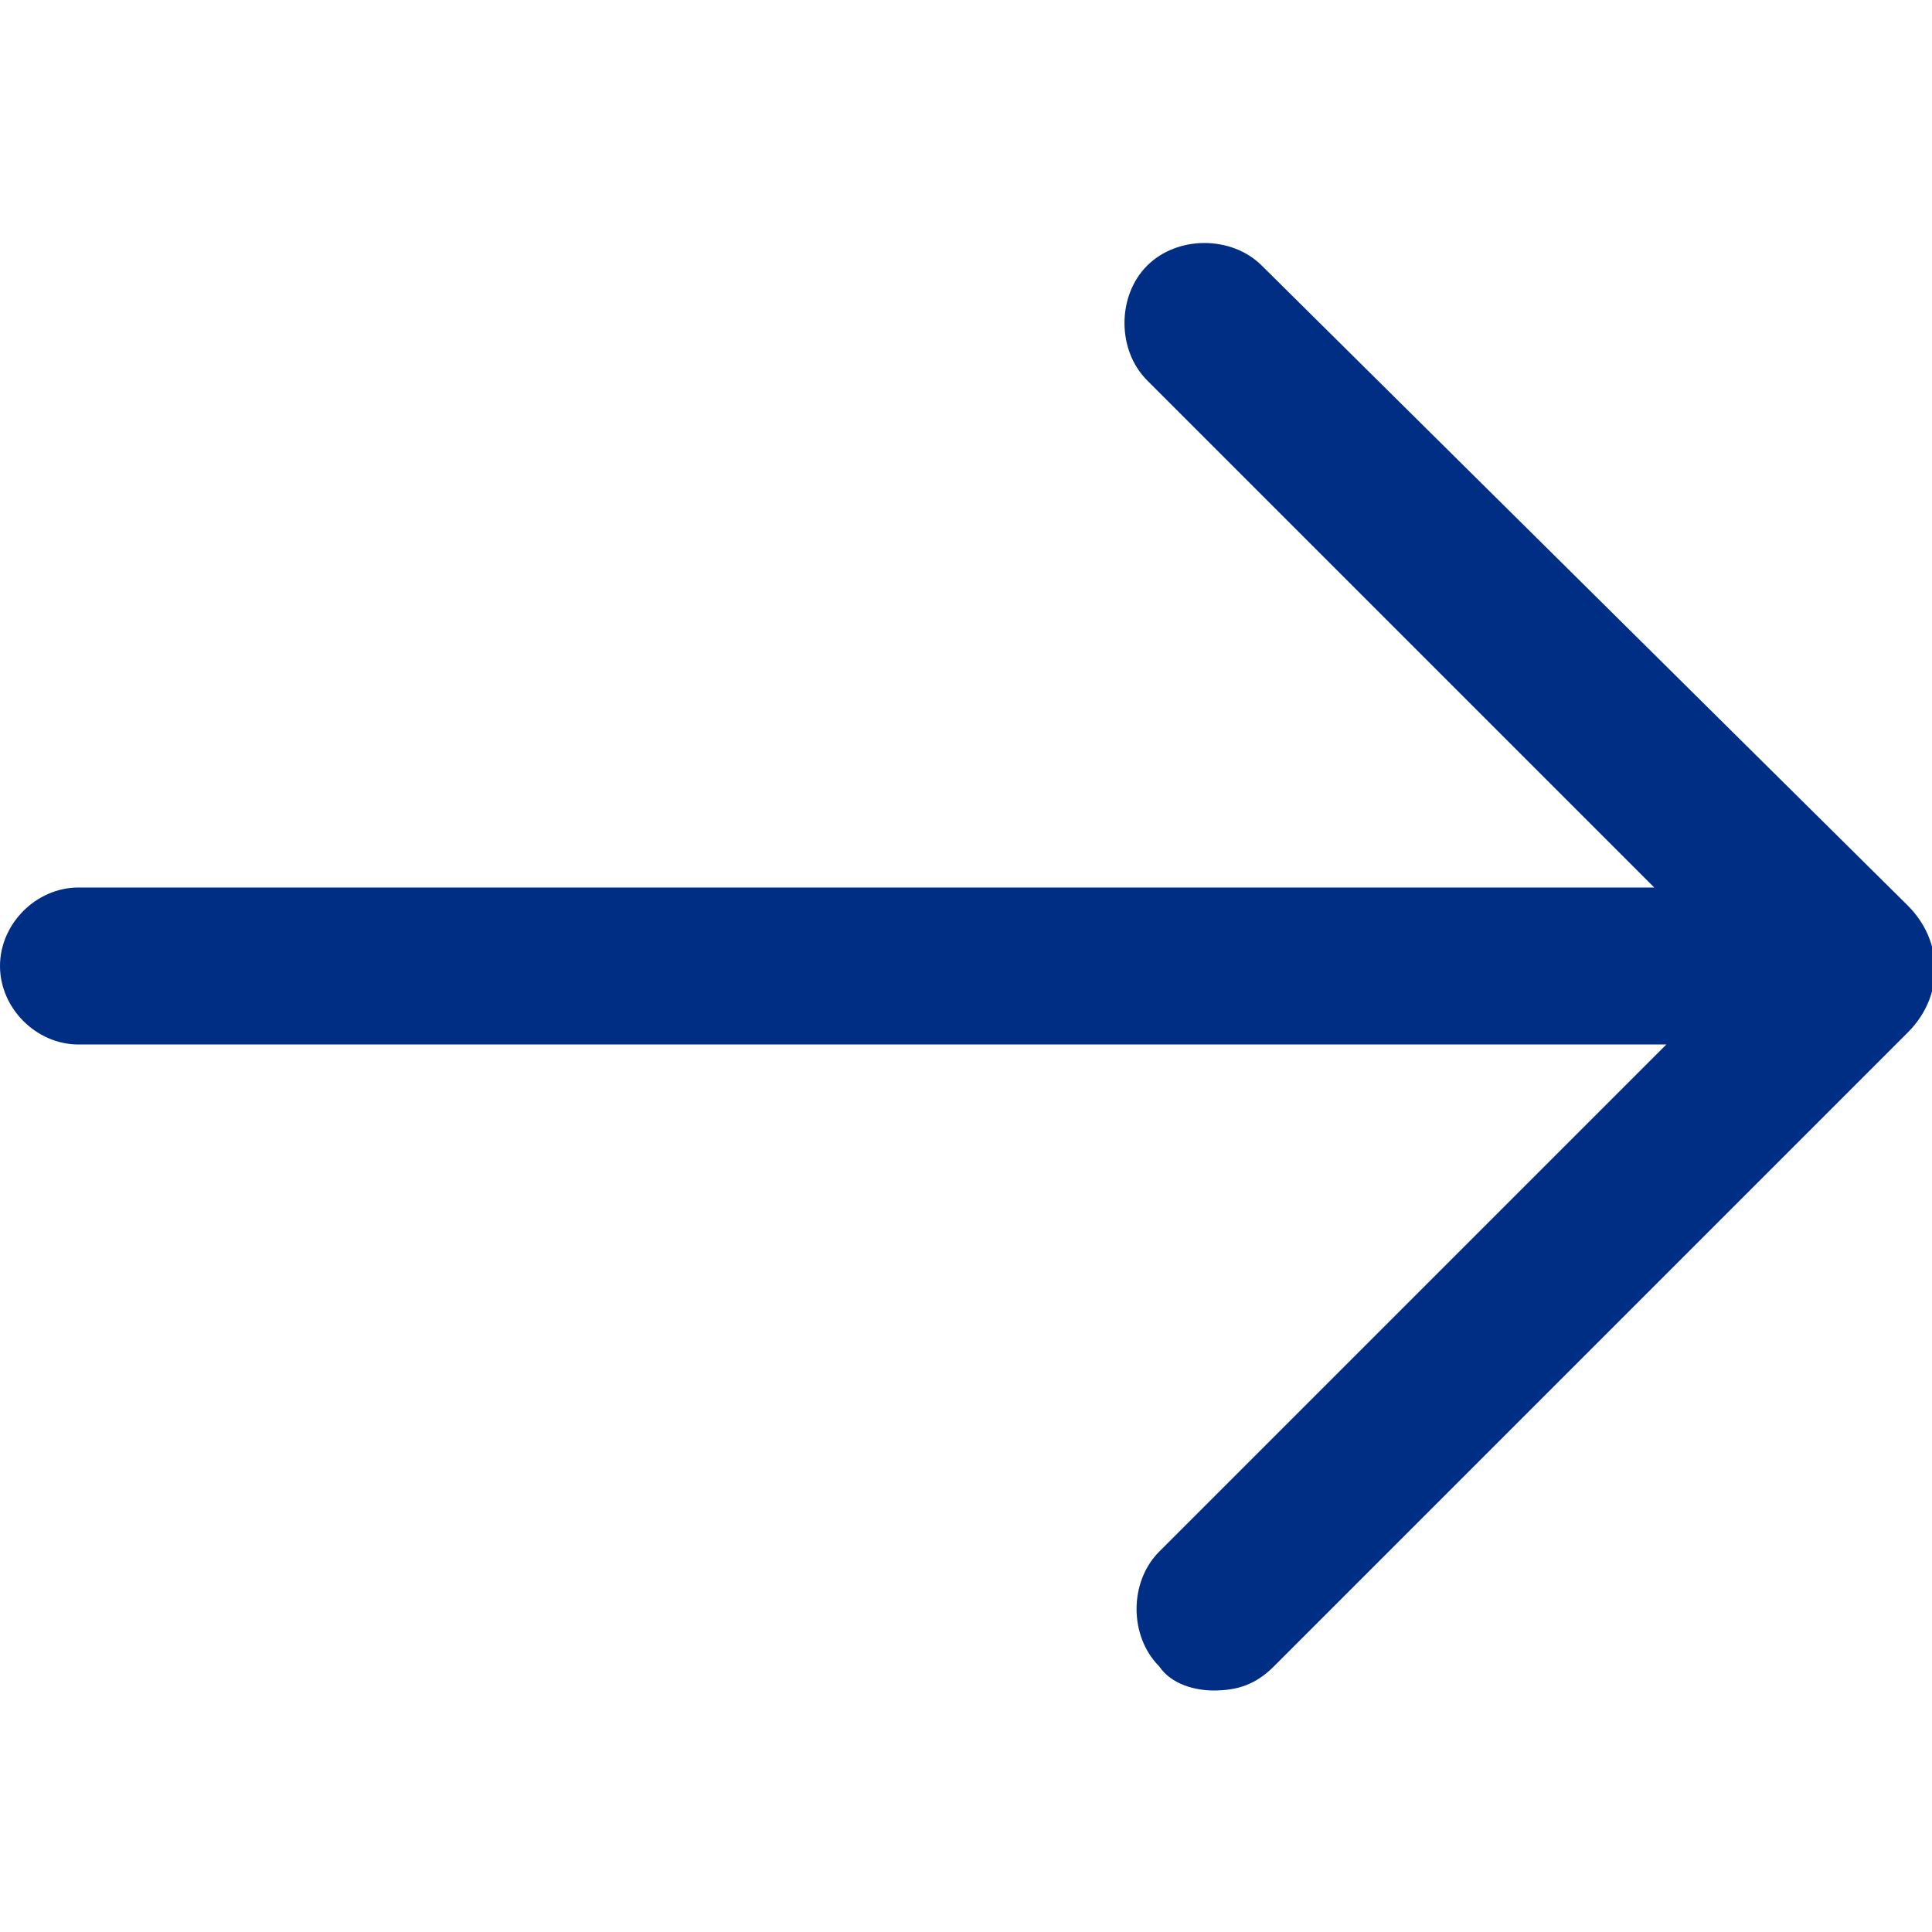 <?xml version="1.0" encoding="utf-8"?>
<!-- Generator: Adobe Illustrator 25.1.0, SVG Export Plug-In . SVG Version: 6.00 Build 0)  -->
<svg version="1.0" id="레이어_1" xmlns="http://www.w3.org/2000/svg" xmlns:xlink="http://www.w3.org/1999/xlink" x="0px"
	 y="0px" viewBox="0 0 32 32" enable-background="new 0 0 32 32" xml:space="preserve">
<path fill="#002E85" d="M1.3,14.7h26.1l-8.4-8.4c-0.5-0.5-0.5-1.4,0-1.9c0.5-0.5,1.4-0.5,1.9,0L31.6,15c0.6,0.6,0.6,1.5,0,2.1
	L21.1,27.6c-0.3,0.3-0.6,0.4-1,0.4c-0.3,0-0.7-0.1-0.9-0.4c-0.5-0.5-0.5-1.4,0-1.9l8.4-8.4H1.3C0.6,17.3,0,16.7,0,16
	S0.6,14.7,1.3,14.7z"/>
</svg>
